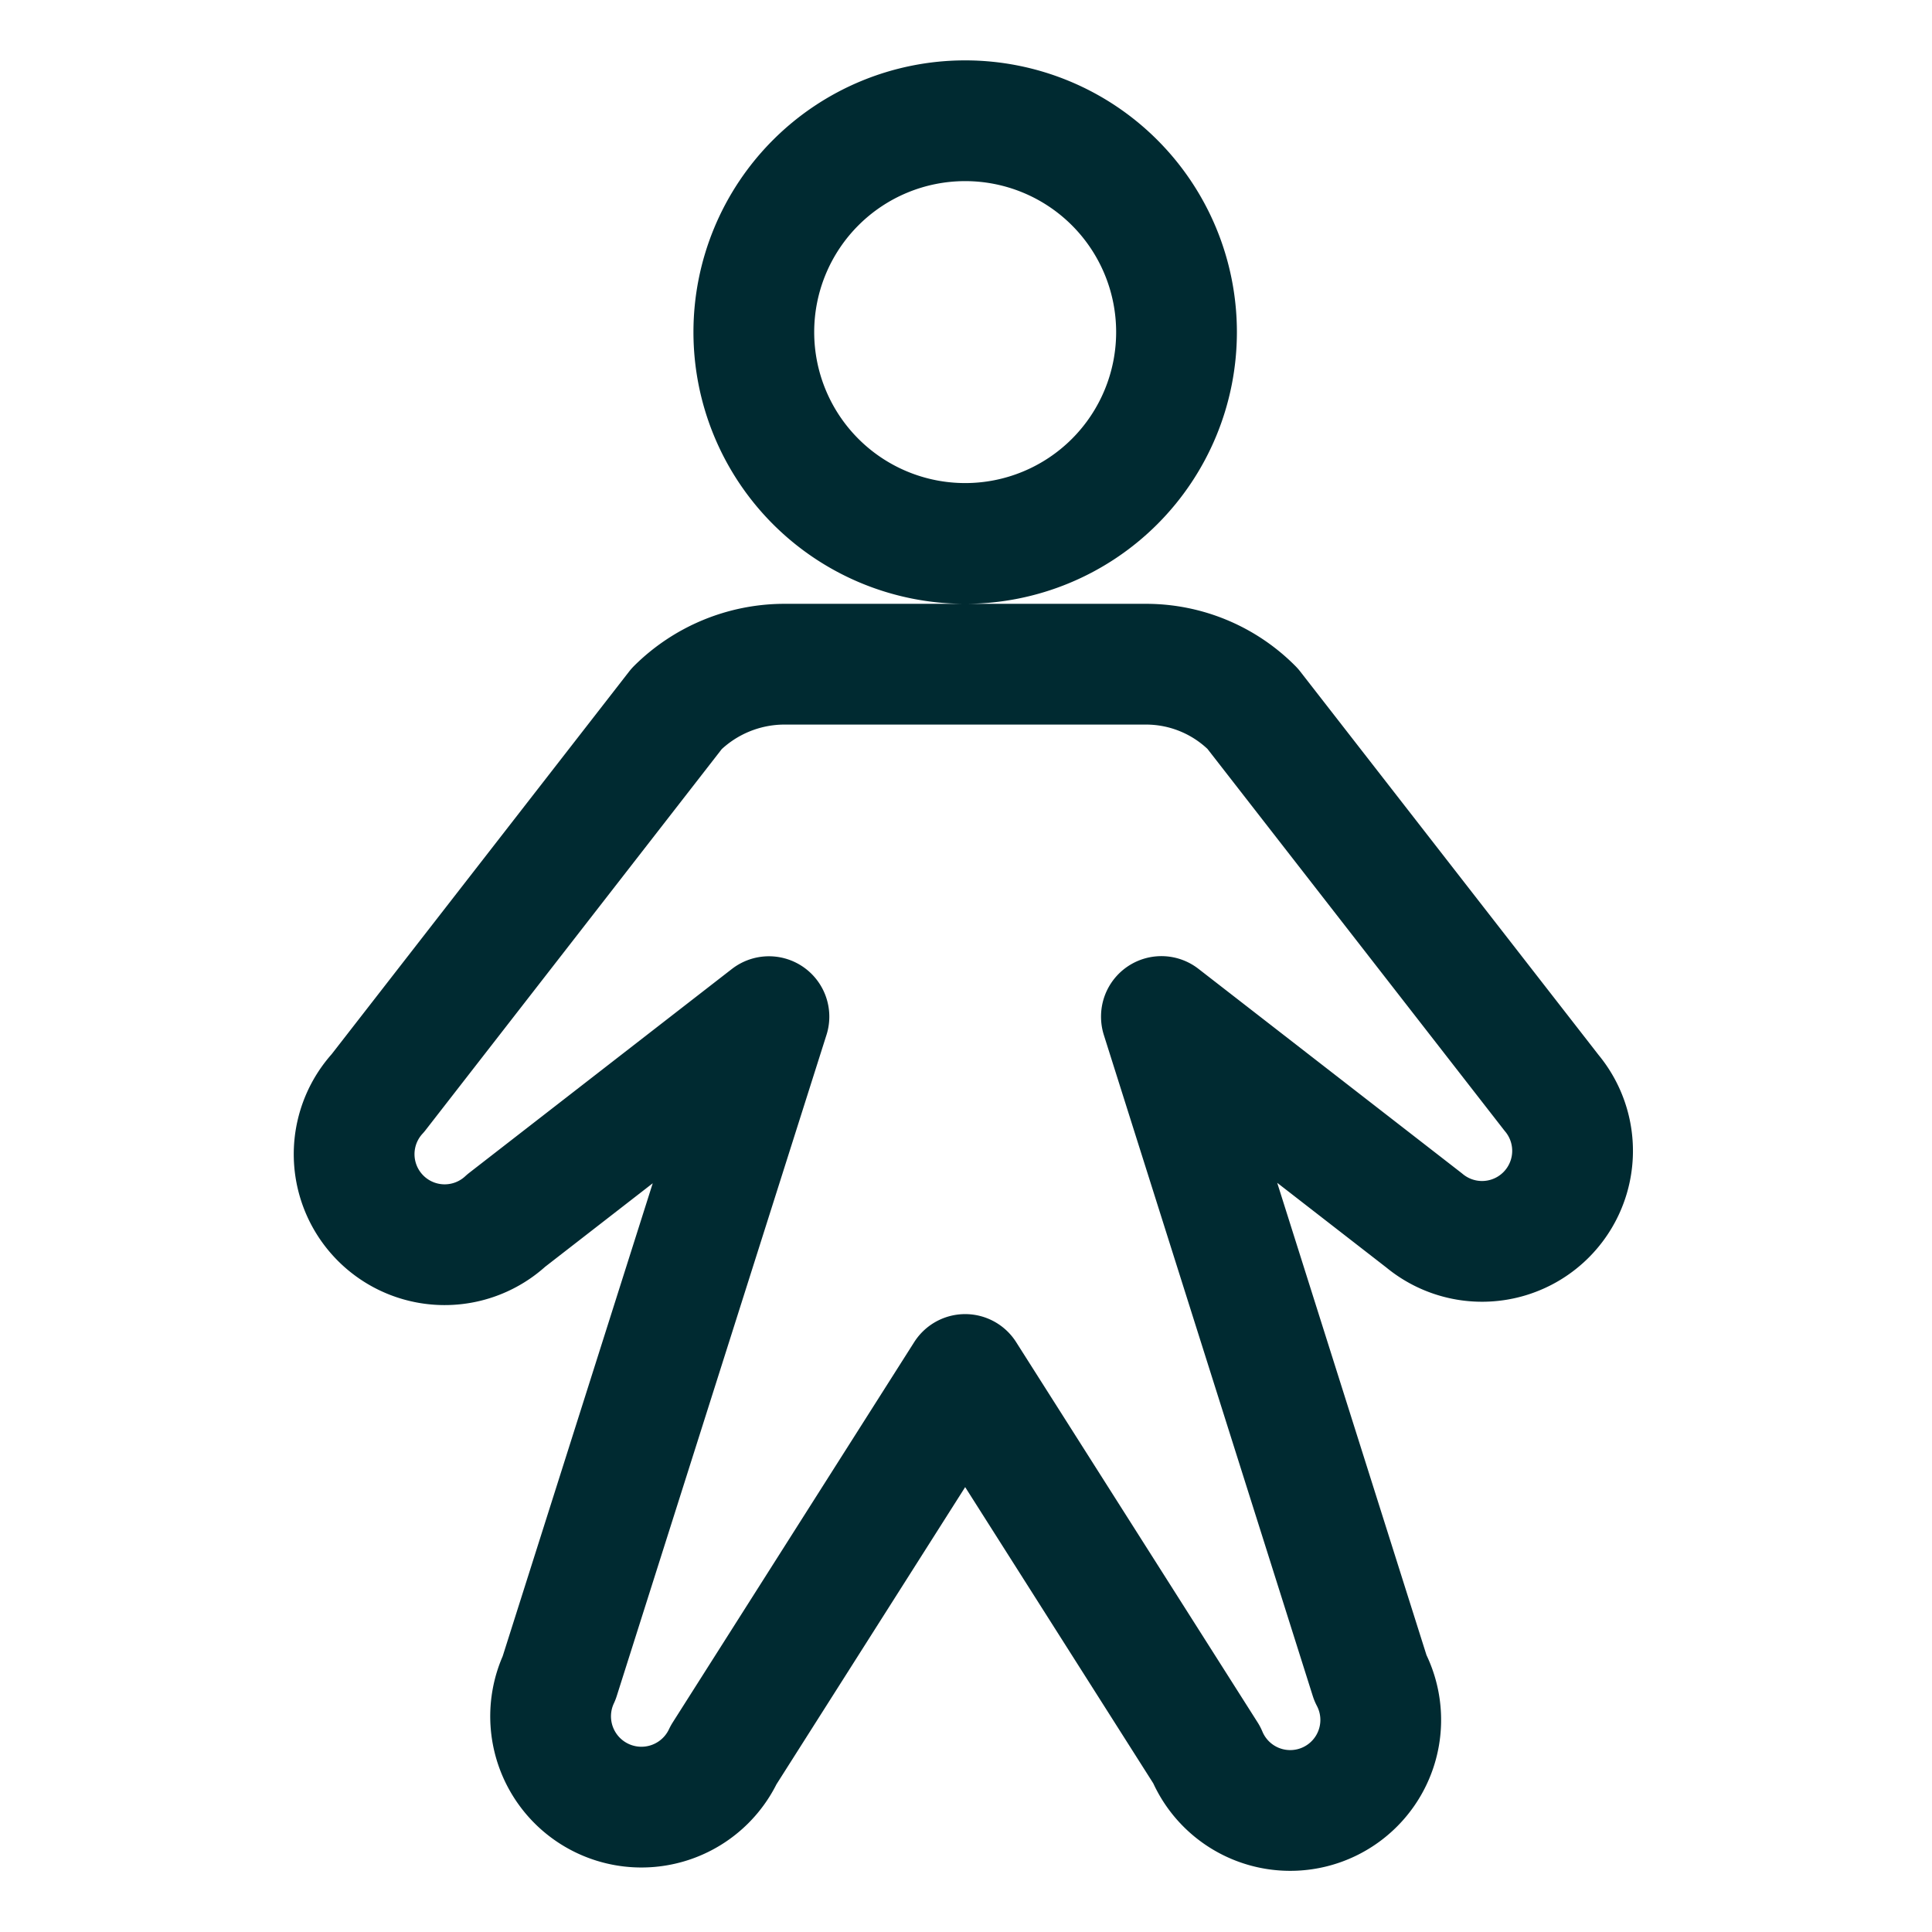 <svg width="14" height="14" viewBox="0 0 14 14" fill="none" xmlns="http://www.w3.org/2000/svg"><path d="M6.994 3.938a1.531 1.531 0 1 0 0-3.063 1.531 1.531 0 0 0 0 3.063zM8.416 7.366l1.903 1.477a.656.656 0 0 0 .924-.924L9.077 5.135a1.088 1.088 0 0 0-.77-.322H5.68a1.11 1.11 0 0 0-.776.322L2.739 7.92a.656.656 0 0 0 .93.924l1.903-1.477-1.52 4.791a.658.658 0 1 0 1.192.558l1.75-2.756 1.75 2.756a.656.656 0 1 0 1.186-.558l-1.514-4.79z" stroke="#002A31" stroke-width=".875" stroke-linecap="round" stroke-linejoin="round"/></svg>